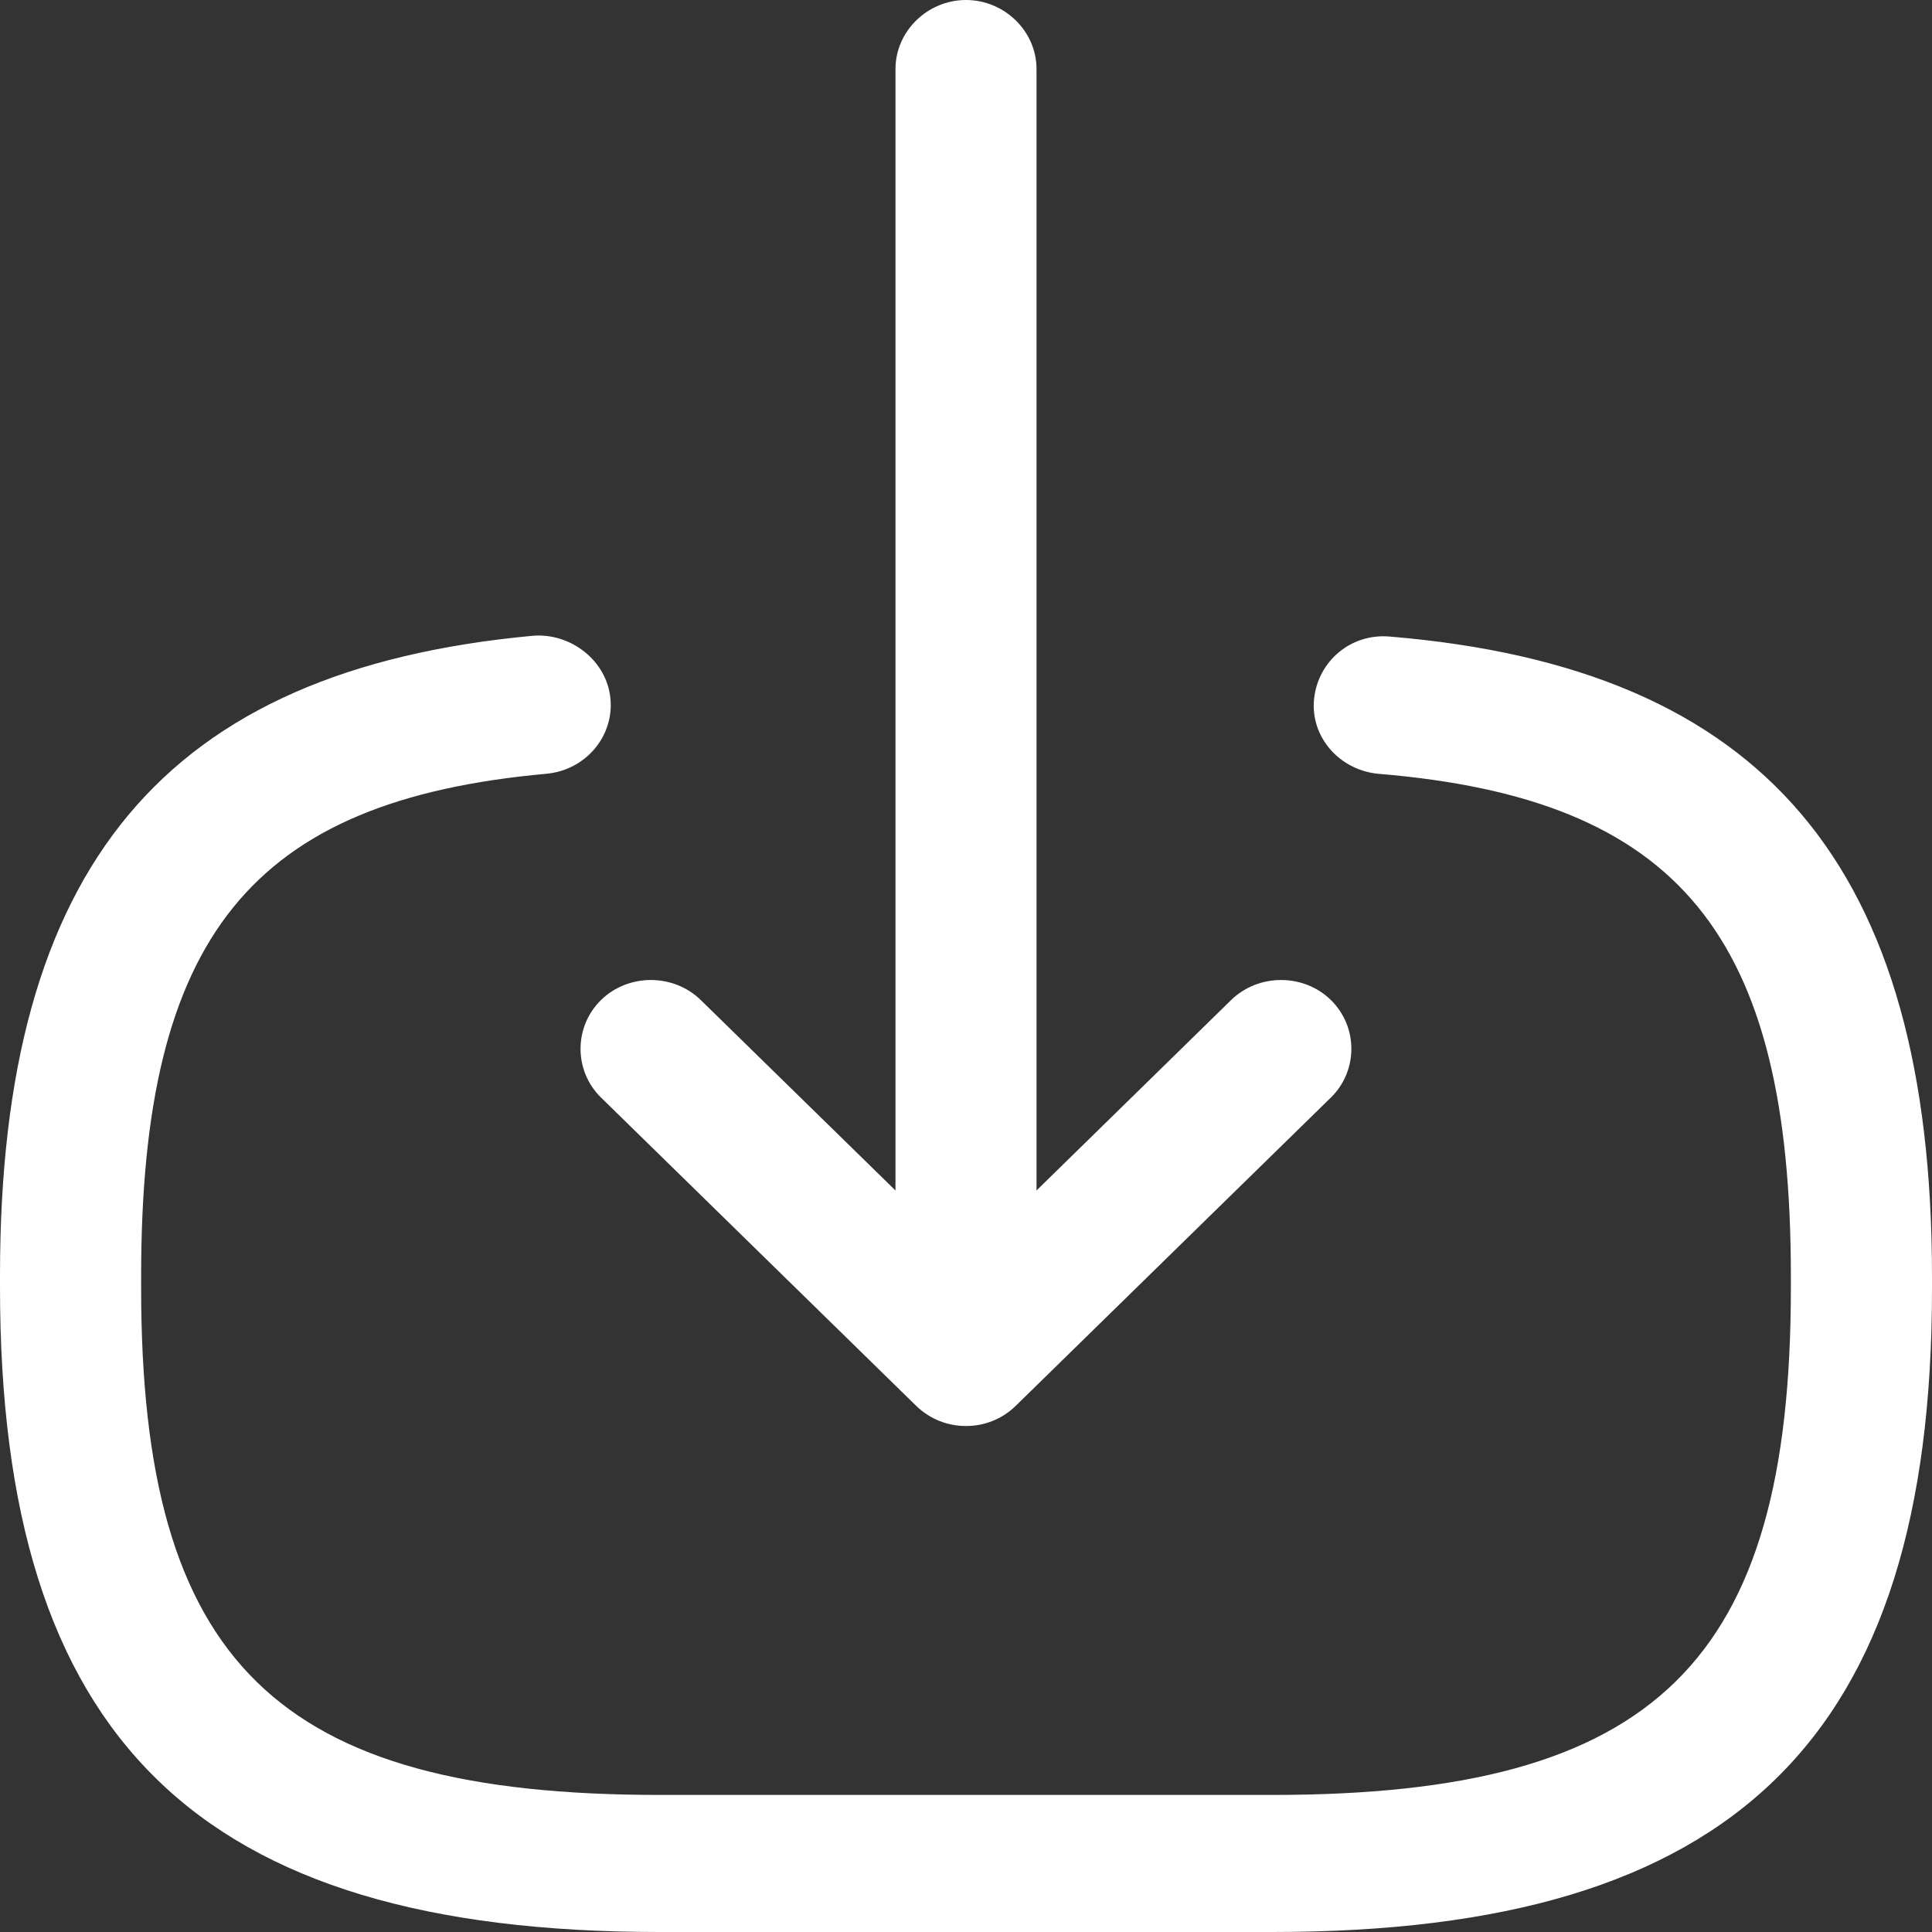 <svg width="20" height="20" viewBox="0 0 20 20" fill="none" xmlns="http://www.w3.org/2000/svg">
<rect x="0" y="0" width="20" height="20" fill="#333333" stroke="none"/>
<path d="M13.174 20H6.826C2.045 20 0 18 0 13.324V13.2C0 8.971 1.704 6.933 5.521 6.581C5.91 6.552 6.28 6.838 6.319 7.229C6.358 7.619 6.066 7.971 5.657 8.01C2.6 8.286 1.461 9.695 1.461 13.21V13.333C1.461 17.209 2.863 18.581 6.826 18.581H13.174C17.137 18.581 18.539 17.209 18.539 13.333V13.21C18.539 9.676 17.381 8.267 14.265 8.01C13.866 7.971 13.564 7.629 13.603 7.238C13.642 6.848 13.982 6.552 14.391 6.59C18.267 6.914 20 8.962 20 13.219V13.343C20 18 17.955 20 13.174 20Z" fill="white"/>
<path d="M10 13.695C9.601 13.695 9.27 13.371 9.27 12.981V0.714C9.27 0.324 9.601 0 10 0C10.399 0 10.73 0.324 10.73 0.714V12.981C10.73 13.381 10.399 13.695 10 13.695Z" fill="white"/>
<path d="M10 14.762C9.815 14.762 9.63 14.695 9.483 14.552L6.222 11.362C5.939 11.086 5.939 10.629 6.222 10.352C6.504 10.076 6.971 10.076 7.254 10.352L10 13.038L12.745 10.352C13.028 10.076 13.495 10.076 13.777 10.352C14.06 10.629 14.06 11.086 13.777 11.362L10.516 14.552C10.37 14.695 10.184 14.762 10 14.762Z" fill="white"/>
</svg>
